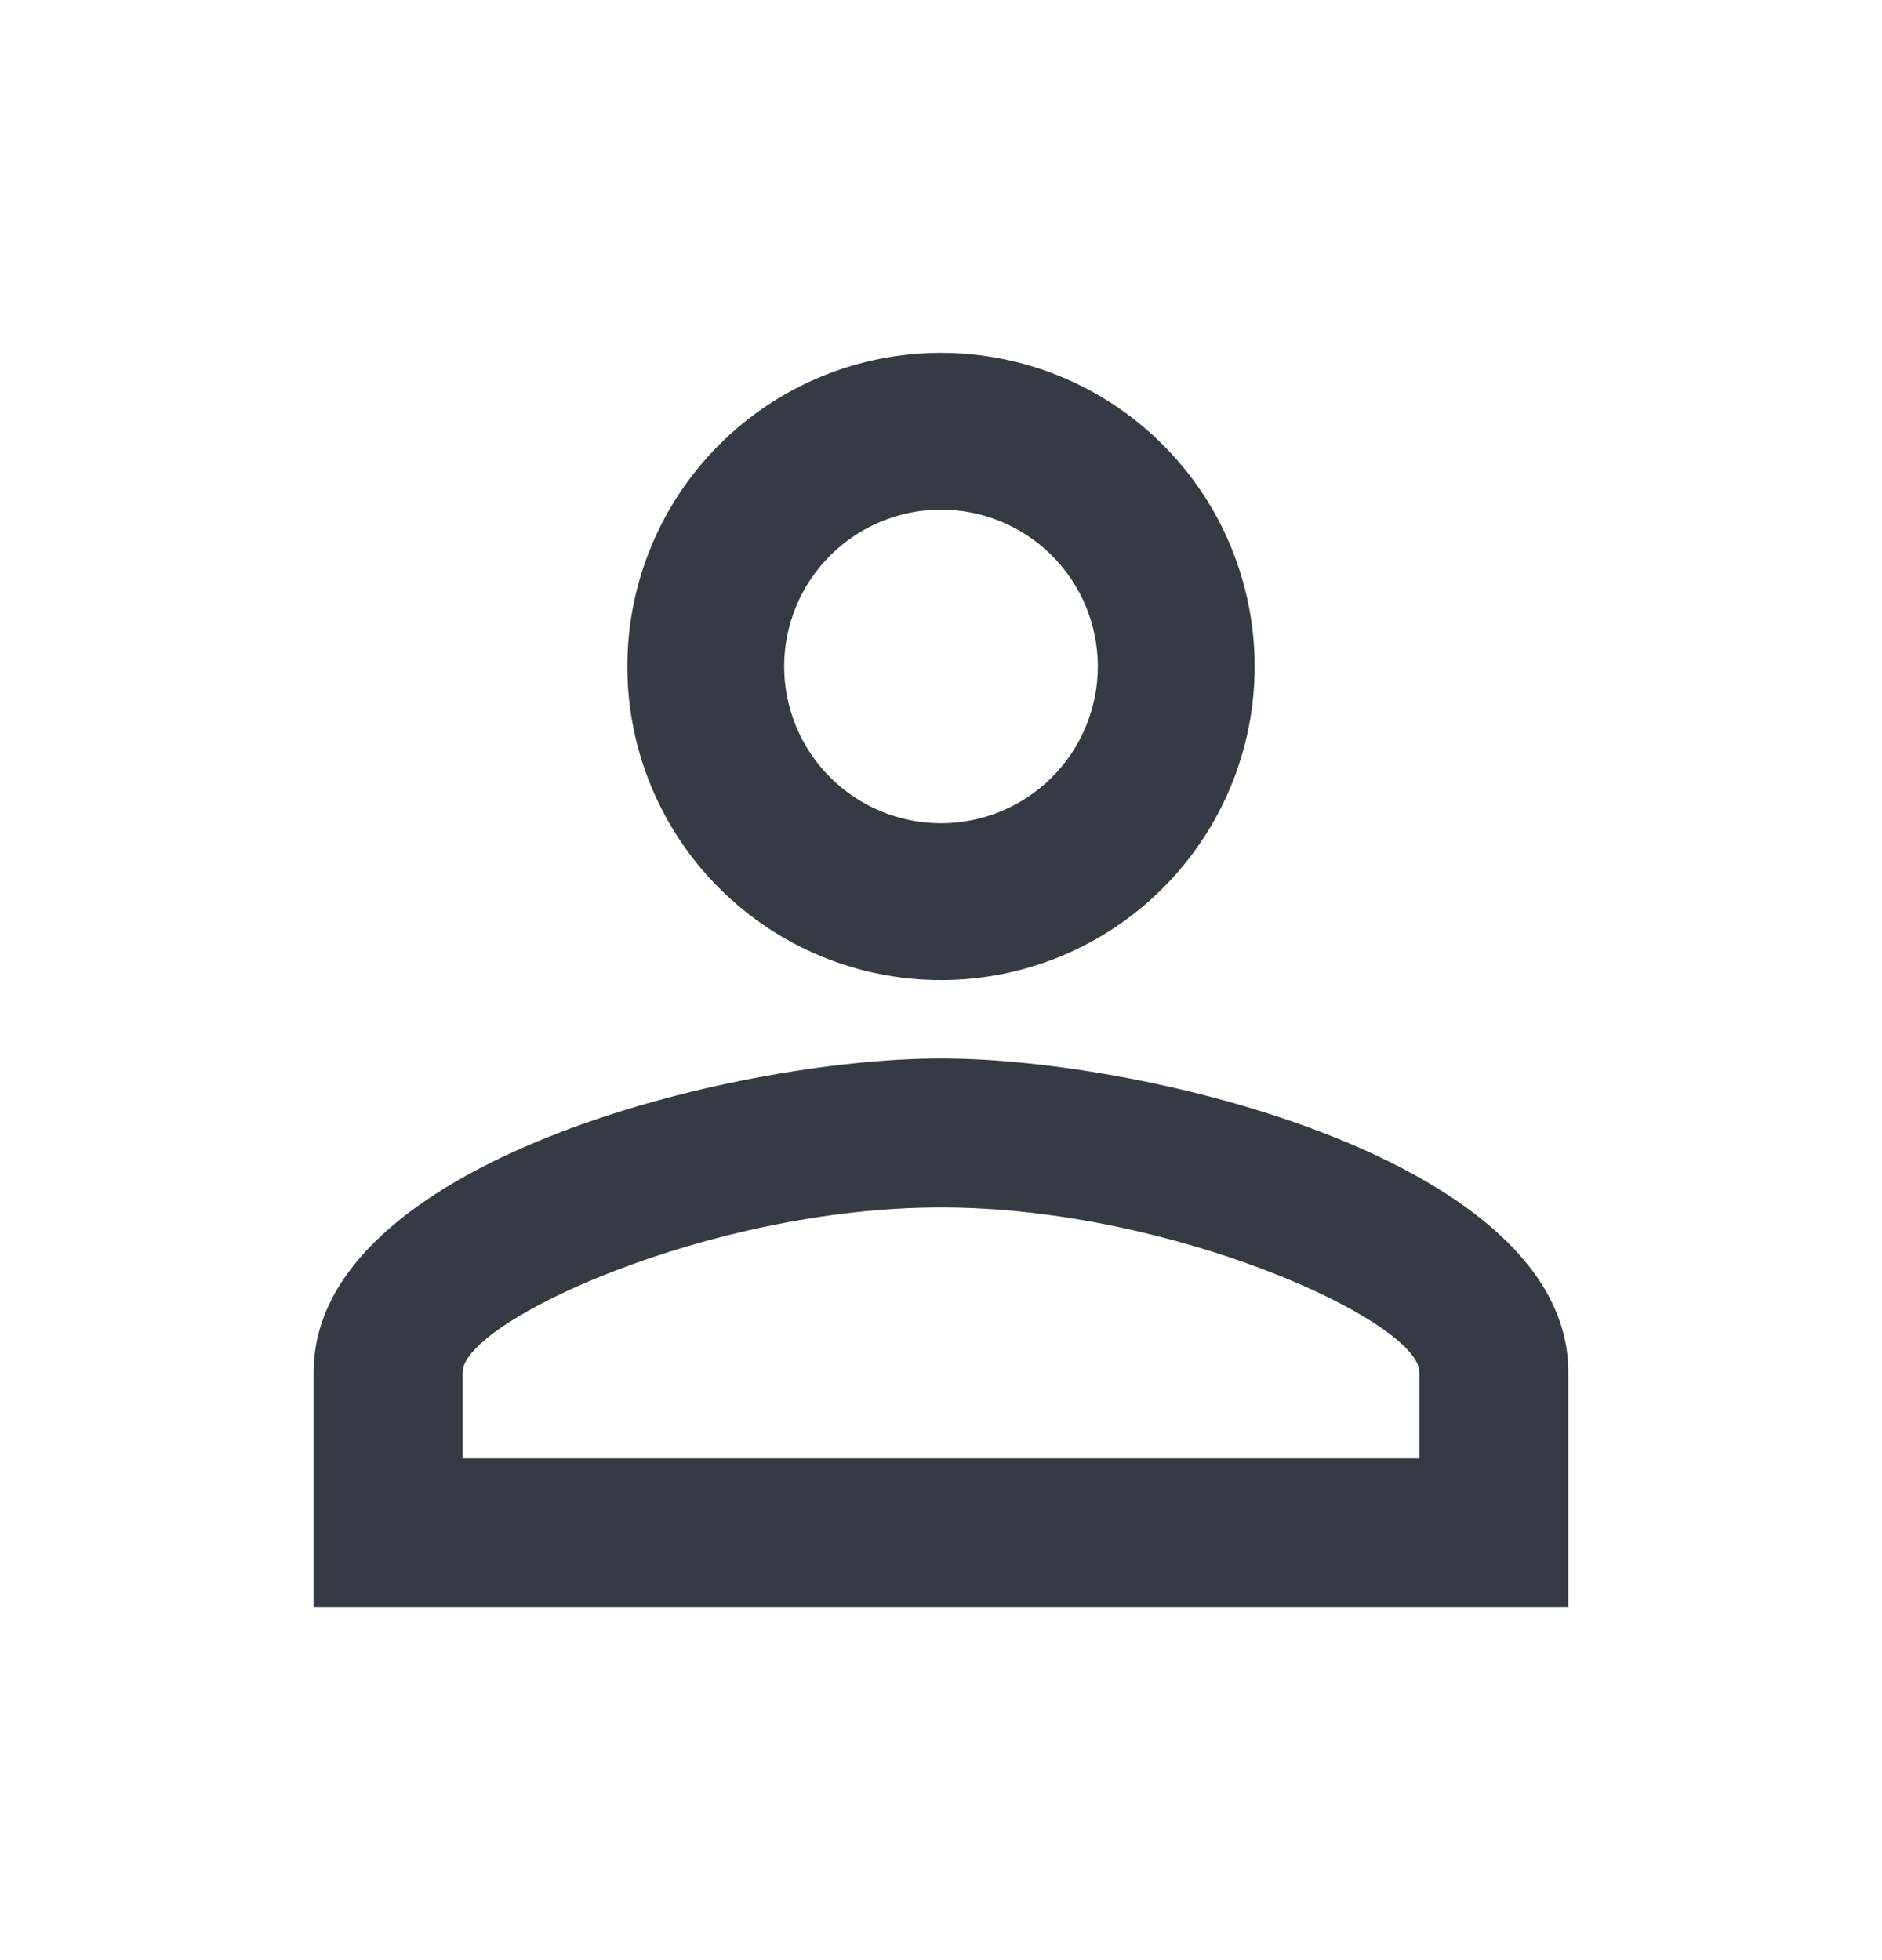 <svg width="24" height="25" viewBox="0 0 24 25" fill="none" xmlns="http://www.w3.org/2000/svg">
<path d="M12 4.5C13.061 4.5 14.078 4.921 14.828 5.672C15.579 6.422 16 7.439 16 8.5C16 9.561 15.579 10.578 14.828 11.328C14.078 12.079 13.061 12.5 12 12.5C10.939 12.5 9.922 12.079 9.172 11.328C8.421 10.578 8 9.561 8 8.5C8 7.439 8.421 6.422 9.172 5.672C9.922 4.921 10.939 4.5 12 4.5ZM12 6.5C11.47 6.5 10.961 6.711 10.586 7.086C10.211 7.461 10 7.97 10 8.5C10 9.03 10.211 9.539 10.586 9.914C10.961 10.289 11.47 10.5 12 10.5C12.53 10.5 13.039 10.289 13.414 9.914C13.789 9.539 14 9.03 14 8.5C14 7.97 13.789 7.461 13.414 7.086C13.039 6.711 12.53 6.5 12 6.5ZM12 13.5C14.67 13.5 20 14.83 20 17.5V20.5H4V17.5C4 14.83 9.33 13.5 12 13.5ZM12 15.4C9.03 15.4 5.9 16.86 5.9 17.5V18.6H18.1V17.5C18.1 16.86 14.97 15.4 12 15.4Z" fill="#363B43"/>
</svg>
